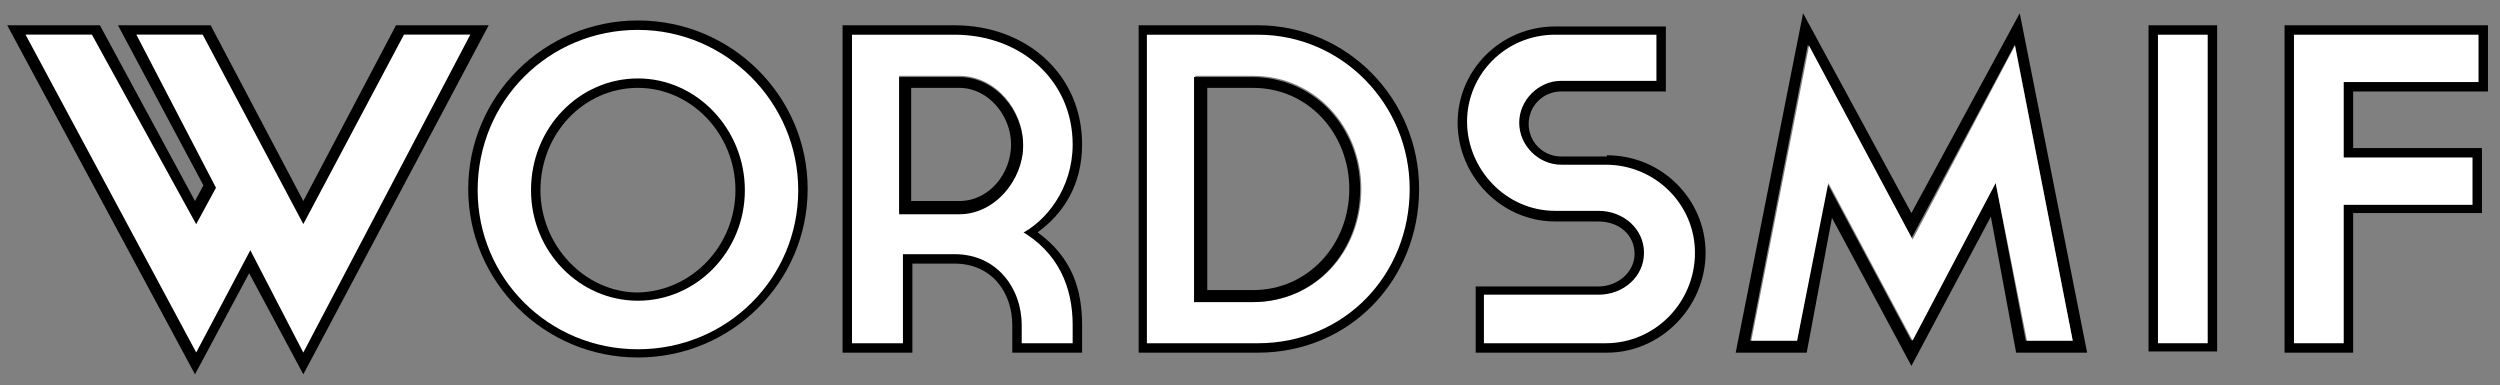 <?xml version="1.0" encoding="utf-8"?>
<!-- Generator: Adobe Illustrator 16.0.4, SVG Export Plug-In . SVG Version: 6.00 Build 0)  -->
<!DOCTYPE svg PUBLIC "-//W3C//DTD SVG 1.1//EN" "http://www.w3.org/Graphics/SVG/1.1/DTD/svg11.dtd">
<svg version="1.1" id="Layer_1" xmlns="http://www.w3.org/2000/svg" xmlns:xlink="http://www.w3.org/1999/xlink" x="0px" y="0px"
	 width="207.7px" height="32px" viewBox="0 0 207.7 32" style="enable-background:new 0 0 207.7 32;" xml:space="preserve">
<rect x="0" y="0" width="207.7" height="32" fill="#808080" stroke="none"/>
<style type="text/css">
<![CDATA[
	.st0{fill:none;stroke:#FFFFFF;stroke-width:0.433;stroke-miterlimit:10;}
	.st1{fill:#FFFFFF;}
	.st2{fill:none;stroke:#FFFFFF;stroke-width:0.433;stroke-miterlimit:10;}
	.st3{fill:none;stroke:#FFFFFF;stroke-width:0.454;stroke-miterlimit:10;}
]]>
</style>
<g>
	<g id="XMLID_22_">
		<g>
			<path d="M40.6,2.1l-15.4,29l-4.5-8.4l-4.5,8.4L0.6,2.1h7.7l7.9,14.6l0.7-1.3L9.8,2.1h7.7l7.7,14.6l7.7-14.6H40.6z M25.2,28.8
				L38.7,3.1h-5l-8.5,16l-8.5-16h-5l6.5,12.5l-1.9,3.6l-8.8-16h-5l13.8,25.6l4.5-8.4L25.2,28.8z"/>
			<polygon class="st1" points="38.7,3.1 25.2,28.8 20.8,20.3 16.3,28.8 2.5,3.1 7.5,3.1 16.3,19.1 18.2,15.6 11.7,3.1 16.7,3.1 
				25.2,19.1 33.7,3.1 			"/>
		</g>
		<g>
			<polygon class="st3" points="38.7,3.1 33.7,3.1 25.2,19.1 16.7,3.1 11.7,3.1 18.2,15.6 16.3,19.1 7.5,3.1 2.5,3.1 16.3,28.8 
				20.8,20.3 25.2,28.8 			"/>
		</g>
	</g>
	<g id="XMLID_21_">
		<g>
			<path d="M53,1.7c7.8,0,14.1,6.3,14.1,14c0,7.7-6.3,14-14.1,14c-7.8,0-14.1-6.3-14.1-14C38.9,8,45.2,1.7,53,1.7z M66.1,15.8
				c0-7.2-5.9-13.1-13.1-13.1c-7.3,0-13.1,5.8-13.1,13.1c0,7.2,5.9,13,13.1,13C60.3,28.8,66.1,23,66.1,15.8z"/>
			<path class="st1" d="M53,2.7c7.3,0,13.1,5.8,13.1,13.1c0,7.2-5.9,13-13.1,13c-7.3,0-13.1-5.8-13.1-13C39.9,8.5,45.7,2.7,53,2.7z
				 M62.1,15.8c0-5.2-4.1-9.5-9.1-9.5c-5,0-9.1,4.3-9.1,9.5c0,5.2,4.1,9.4,9.1,9.4C58,25.2,62.1,20.9,62.1,15.8z"/>
			<path d="M53,6.3c5,0,9.1,4.3,9.1,9.5c0,5.2-4.1,9.4-9.1,9.4c-5,0-9.1-4.2-9.1-9.4C43.9,10.5,48,6.3,53,6.3z M61.1,15.8
				c0-4.7-3.7-8.5-8.1-8.5c-4.5,0-8.1,3.8-8.1,8.5c0,4.6,3.7,8.5,8.1,8.5C57.5,24.2,61.1,20.4,61.1,15.8z"/>
		</g>
		<g>
			<path class="st0" d="M53,28.8c7.3,0,13.1-5.8,13.1-13c0-7.2-5.9-13.1-13.1-13.1c-7.3,0-13.1,5.8-13.1,13.1
				C39.9,23,45.7,28.8,53,28.8z"/>
			<path class="st0" d="M53,6.3c5,0,9.1,4.3,9.1,9.5c0,5.2-4.1,9.4-9.1,9.4c-5,0-9.1-4.2-9.1-9.4C43.9,10.5,48,6.3,53,6.3z"/>
		</g>
	</g>
	<g>
		<g id="XMLID_20_">
			<g>
				<path d="M133.5,12.9c4.6,0,8.2,3.7,8.2,8.1c0,4.5-3.7,8.3-8.2,8.3h-10.9v-5.5h10.2c1.6,0,3-1.2,3-2.7c0-1.6-1.3-2.7-3-2.7h-3.6
					c-4.5,0-8.1-3.8-8.1-8.2s3.6-8,8.1-8h9.2v5.4h-8.7c-1.5,0-2.7,1.2-2.7,2.7c0,1.5,1.2,2.7,2.7,2.7H133.5z M140.7,21
					c0-3.9-3.2-7.1-7.2-7.1h-3.8c-2,0-3.7-1.7-3.7-3.7c0-2,1.7-3.7,3.7-3.7h7.7V3.1h-8.2c-4,0-7.1,3.2-7.1,7c0,3.8,3.1,7.2,7.1,7.2
					h3.6c2.2,0,4,1.6,4,3.7c0,2.1-1.8,3.7-4,3.7h-9.3v3.6h9.9C137.5,28.3,140.7,25,140.7,21z"/>
				<path class="st1" d="M133.5,13.9c4,0,7.2,3.2,7.2,7.1c0,4-3.3,7.3-7.2,7.3h-9.9v-3.6h9.3c2.2,0,4-1.5,4-3.7c0-2.2-1.8-3.7-4-3.7
					h-3.6c-4,0-7.1-3.4-7.1-7.2c0-3.9,3.1-7,7.1-7h8.2v3.4h-7.7c-2,0-3.7,1.7-3.7,3.7c0,2,1.7,3.7,3.7,3.7H133.5z"/>
				<path d="M117.9,15.7c0,7.5-5.7,13.6-13.4,13.6h-9.9V2.1h9.9C111.9,2.1,117.9,8.2,117.9,15.7z M104.5,28.3
					c7.1,0,12.4-5.6,12.4-12.6c0-6.9-5.5-12.6-12.4-12.6h-9v25.2H104.5z"/>
				<path class="st1" d="M116.9,15.7c0,7-5.3,12.6-12.4,12.6h-9V3.1h9C111.4,3.1,116.9,8.8,116.9,15.7z M104.1,25.1
					c5.2,0,9-4.2,9-9.4c0-5.1-3.8-9.4-9-9.4h-4.8v18.7H104.1z"/>
				<path d="M113,15.7c0,5.2-3.7,9.4-9,9.4h-4.8V6.4h4.8C109.2,6.4,113,10.6,113,15.7z M104.1,24.1c4.6,0,8-3.8,8-8.4
					c0-4.6-3.4-8.4-8-8.4h-3.8v16.8H104.1z"/>
				<path d="M89.9,27v2.3h-5.8V27c0-2.7-1.7-5.1-4.8-5.1h-3.5v7.4H70V2.1h9.3c6,0,10.6,4.1,10.6,9.9c0,3.4-1.6,5.8-3.7,7.3
					C89.1,21.4,89.9,24.1,89.9,27z M88.9,28.3V27c0-3-1.1-5.9-4.3-7.7c2-1,4.3-3.7,4.3-7.3c0-5.2-4.2-8.9-9.6-8.9H71v25.2h3.8v-7.4
					h4.5c3.7,0,5.8,3,5.8,6.1v1.3H88.9z"/>
				<path class="st1" d="M88.9,27v1.3h-3.8V27c0-3.1-2.1-6.1-5.8-6.1h-4.5v7.4H71V3.1h8.3c5.5,0,9.6,3.7,9.6,8.9
					c0,3.6-2.2,6.2-4.3,7.3C87.8,21.1,88.9,24,88.9,27z M85,12c0-2.9-2.3-5.7-5.3-5.7h-5v11.3h5C82.7,17.7,85,14.9,85,12z"/>
				<path d="M79.7,6.4c3,0,5.3,2.8,5.3,5.7c0,2.8-2.3,5.7-5.3,5.7h-5V6.4H79.7z M84,12c0-2.4-1.9-4.7-4.3-4.7h-4v9.4h4
					C82.2,16.7,84,14.4,84,12z"/>
			</g>
			<g>
				<path class="st0" d="M88.9,12c0-5.2-4.2-8.9-9.6-8.9H71v25.2h3.8v-7.4h4.5c3.7,0,5.8,3,5.8,6.1v1.3h3.8V27c0-3-1.1-5.9-4.3-7.7
					C86.7,18.3,88.9,15.6,88.9,12z"/>
				<path class="st2" d="M95.5,28.3h9c7.1,0,12.4-5.6,12.4-12.6c0-6.9-5.5-12.6-12.4-12.6h-9V28.3z"/>
				<path class="st0" d="M129.7,13.9c-2,0-3.7-1.7-3.7-3.7c0-2,1.7-3.7,3.7-3.7h7.7V3.1h-8.2c-4,0-7.1,3.2-7.1,7
					c0,3.8,3.1,7.2,7.1,7.2h3.6c2.2,0,4,1.6,4,3.7c0,2.1-1.8,3.7-4,3.7h-9.3v3.6h9.9c4,0,7.2-3.3,7.2-7.3c0-3.9-3.2-7.1-7.2-7.1
					H129.7z"/>
			</g>
		</g>
	</g>
	<g id="XMLID_19_">
		<g>
			<path d="M206.7,2.1v5.5h-11.2v4.7h10.7v5.4h-10.7v11.6h-5.7V2.1H206.7z M205.7,6.6V3.1h-14.9v25.2h3.7V16.8h10.7v-3.5h-10.7V6.6
				H205.7z"/>
			<polygon class="st1" points="205.7,3.1 205.7,6.6 194.5,6.6 194.5,13.3 205.2,13.3 205.2,16.8 194.5,16.8 194.5,28.3 190.8,28.3 
				190.8,3.1 			"/>
			<path d="M184.2,2.1v27.1h-5.7V2.1H184.2z M183.2,28.3V3.1h-3.7v25.2H183.2z"/>
			<rect x="179.5" y="3.1" class="st1" width="3.7" height="25.2"/>
			<path d="M167.8,1.1l5.6,28.2h-5.9L165.4,18l-6.6,12.4l-6.6-12.3l-2.1,11.2h-5.9l5.6-28.2l9,16.6L167.8,1.1z M172.2,28.3
				l-4.8-24.6l-8.6,16.1l-8.6-16.1l-4.8,24.6h3.9l2.5-13.1l7,13.1l7-13.1l2.5,13.1H172.2z"/>
			<polygon class="st1" points="167.4,3.8 172.2,28.3 168.4,28.3 165.8,15.2 158.9,28.3 151.9,15.2 149.3,28.3 145.5,28.3 
				150.3,3.8 158.9,19.9 			"/>
		</g>
		<g>
			<rect x="179.5" y="3.1" class="st0" width="3.7" height="25.2"/>
			<polygon class="st0" points="190.8,28.3 194.5,28.3 194.5,16.8 205.2,16.8 205.2,13.3 194.5,13.3 194.5,6.6 205.7,6.6 205.7,3.1 
				190.8,3.1 			"/>
		</g>
	</g>
</g>
</svg>
